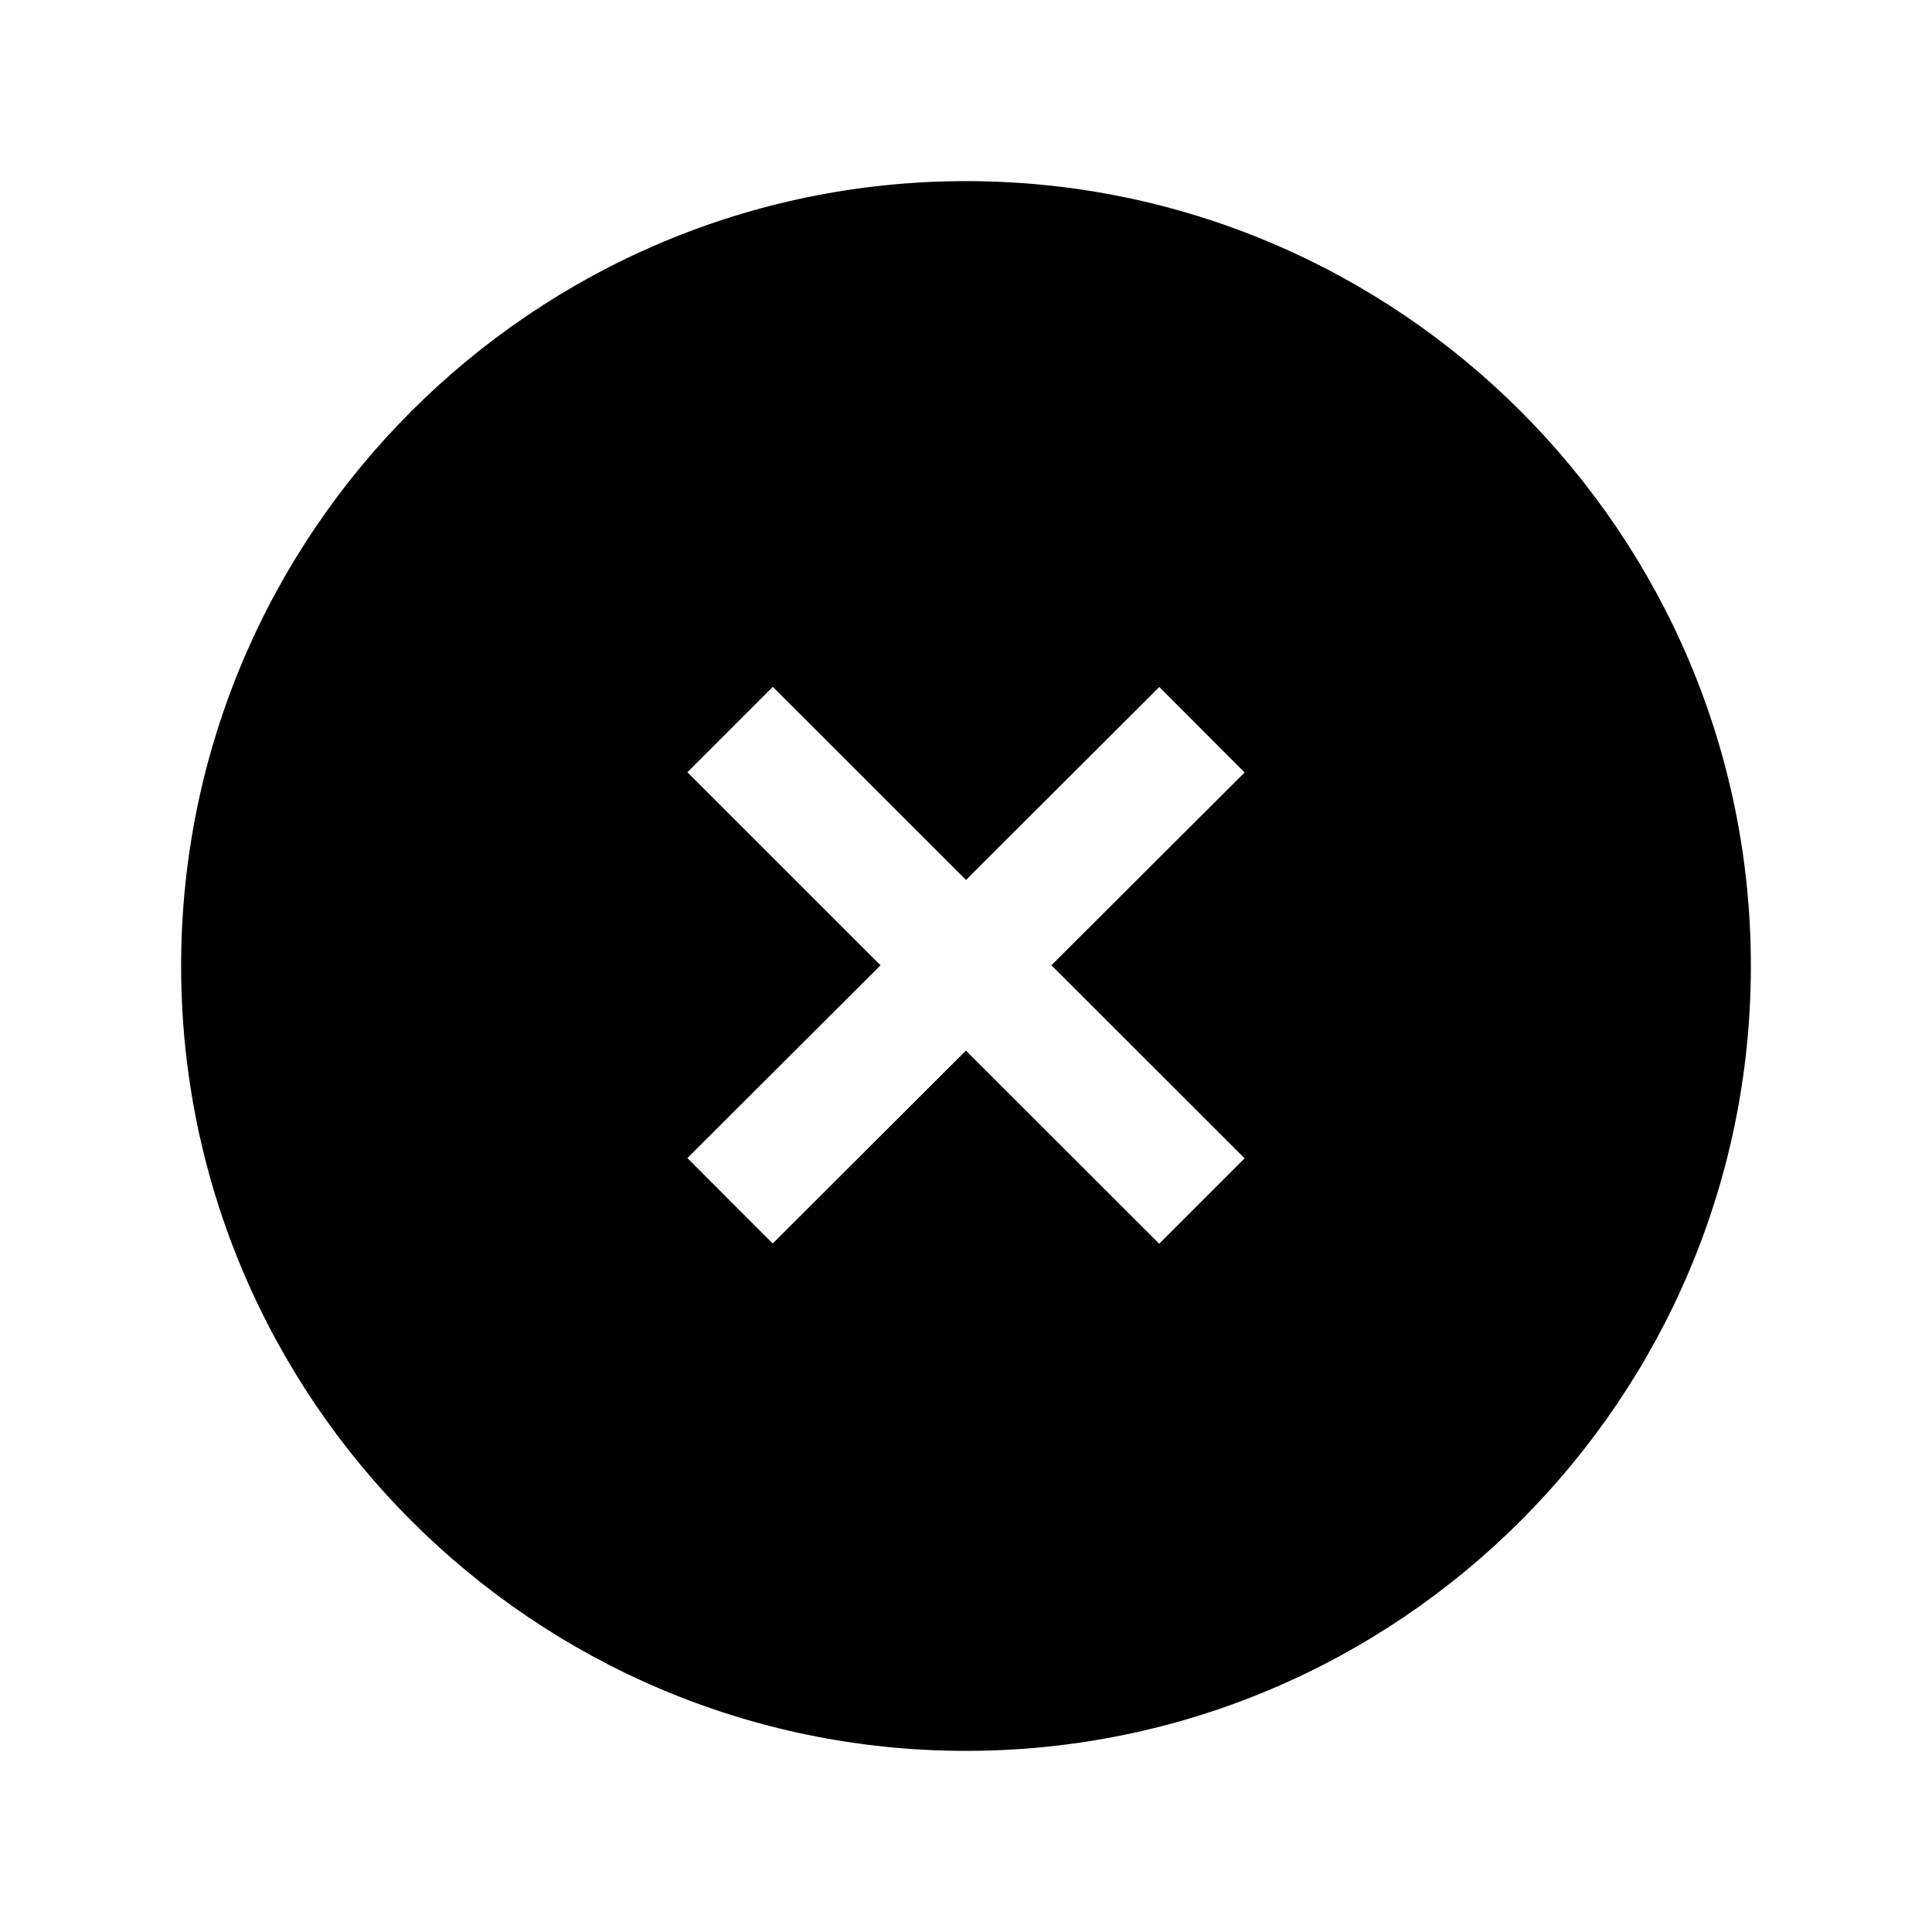 <svg width="24" height="24" viewBox="0 0 24 24" fill="none" xmlns="http://www.w3.org/2000/svg">
<path fill-rule="evenodd" clip-rule="evenodd" d="M15.461 14.389L14.4 15.45L11.999 13.051L9.599 15.447L8.539 14.386L10.938 11.991L8.539 9.593L9.6 8.532L12 10.931L14.401 8.534L15.461 9.596L13.061 11.991L15.461 14.389ZM12 2.25C6.624 2.25 2.25 6.624 2.25 12C2.25 17.376 6.624 21.75 12 21.75C17.376 21.75 21.75 17.376 21.75 12C21.75 6.624 17.376 2.25 12 2.25Z" fill="black"/>
</svg>
